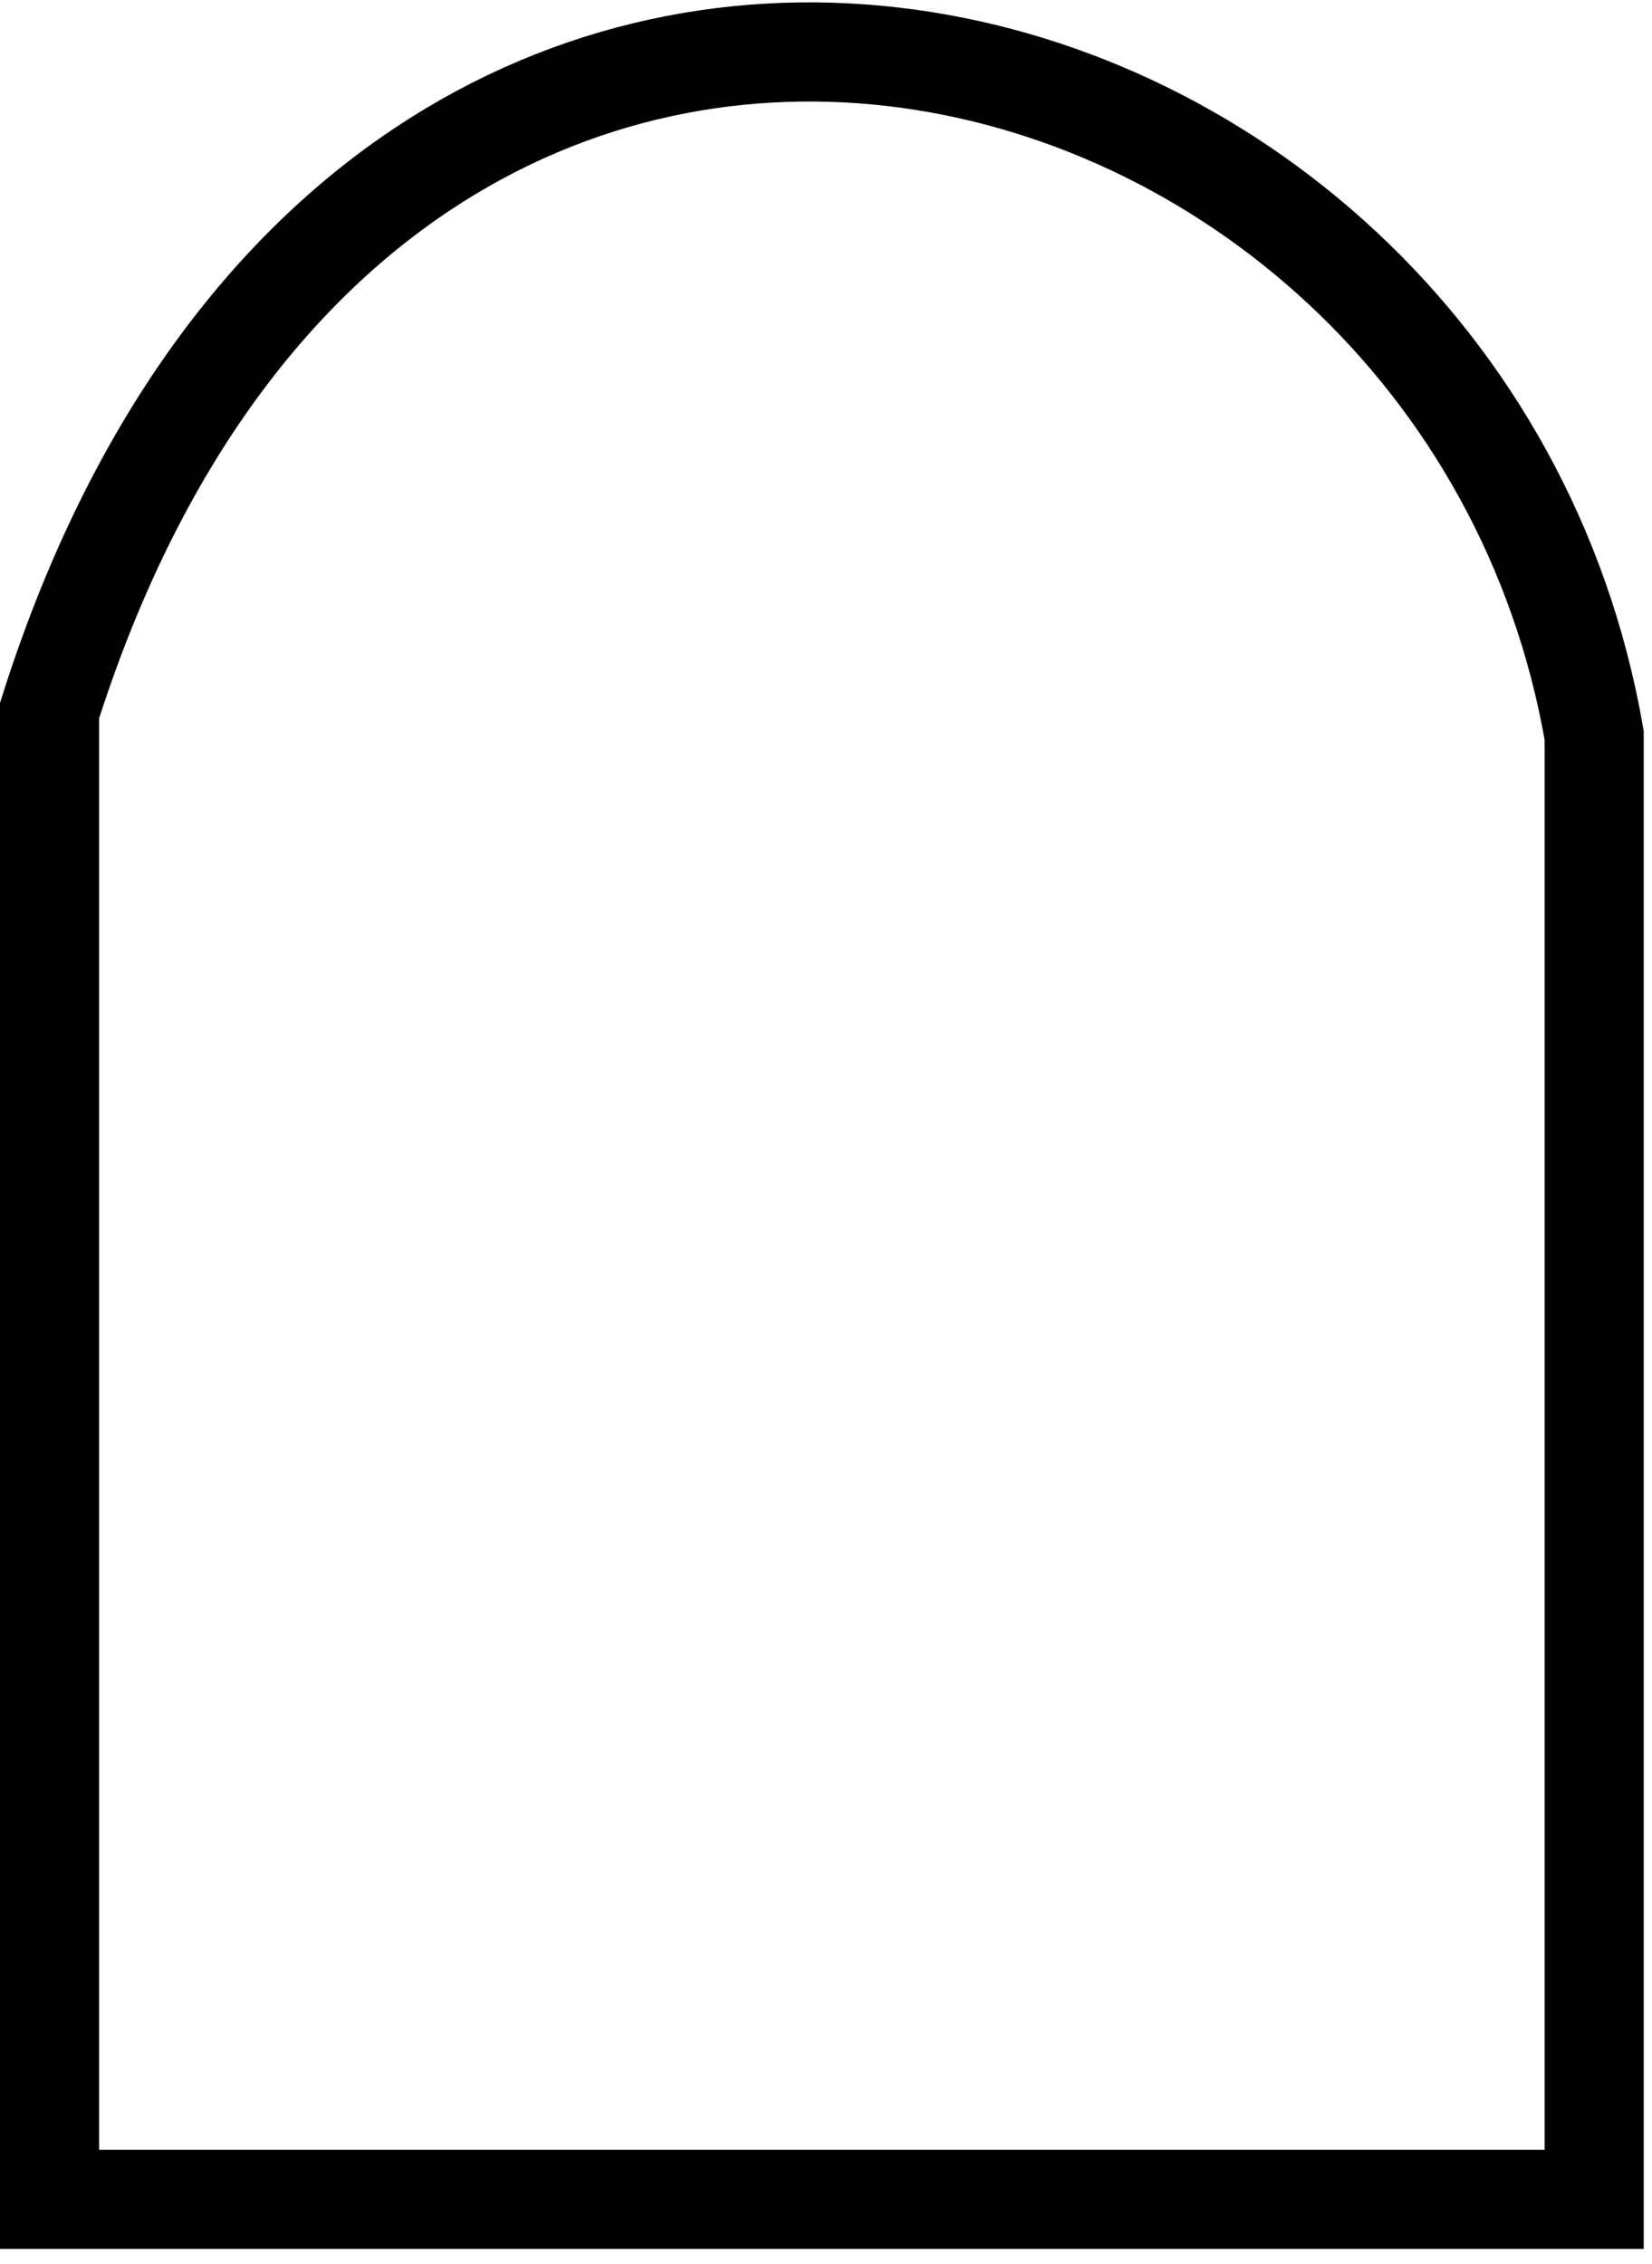 <svg width="100" height="137" viewBox="0 0 100 137" fill="none" xmlns="http://www.w3.org/2000/svg">
<path d="M3 133.088V43C22.5 -18.5 88.5 -1.5 96.5 44.5V133.088H3Z" stroke="black" stroke-width="6"/>
</svg>
